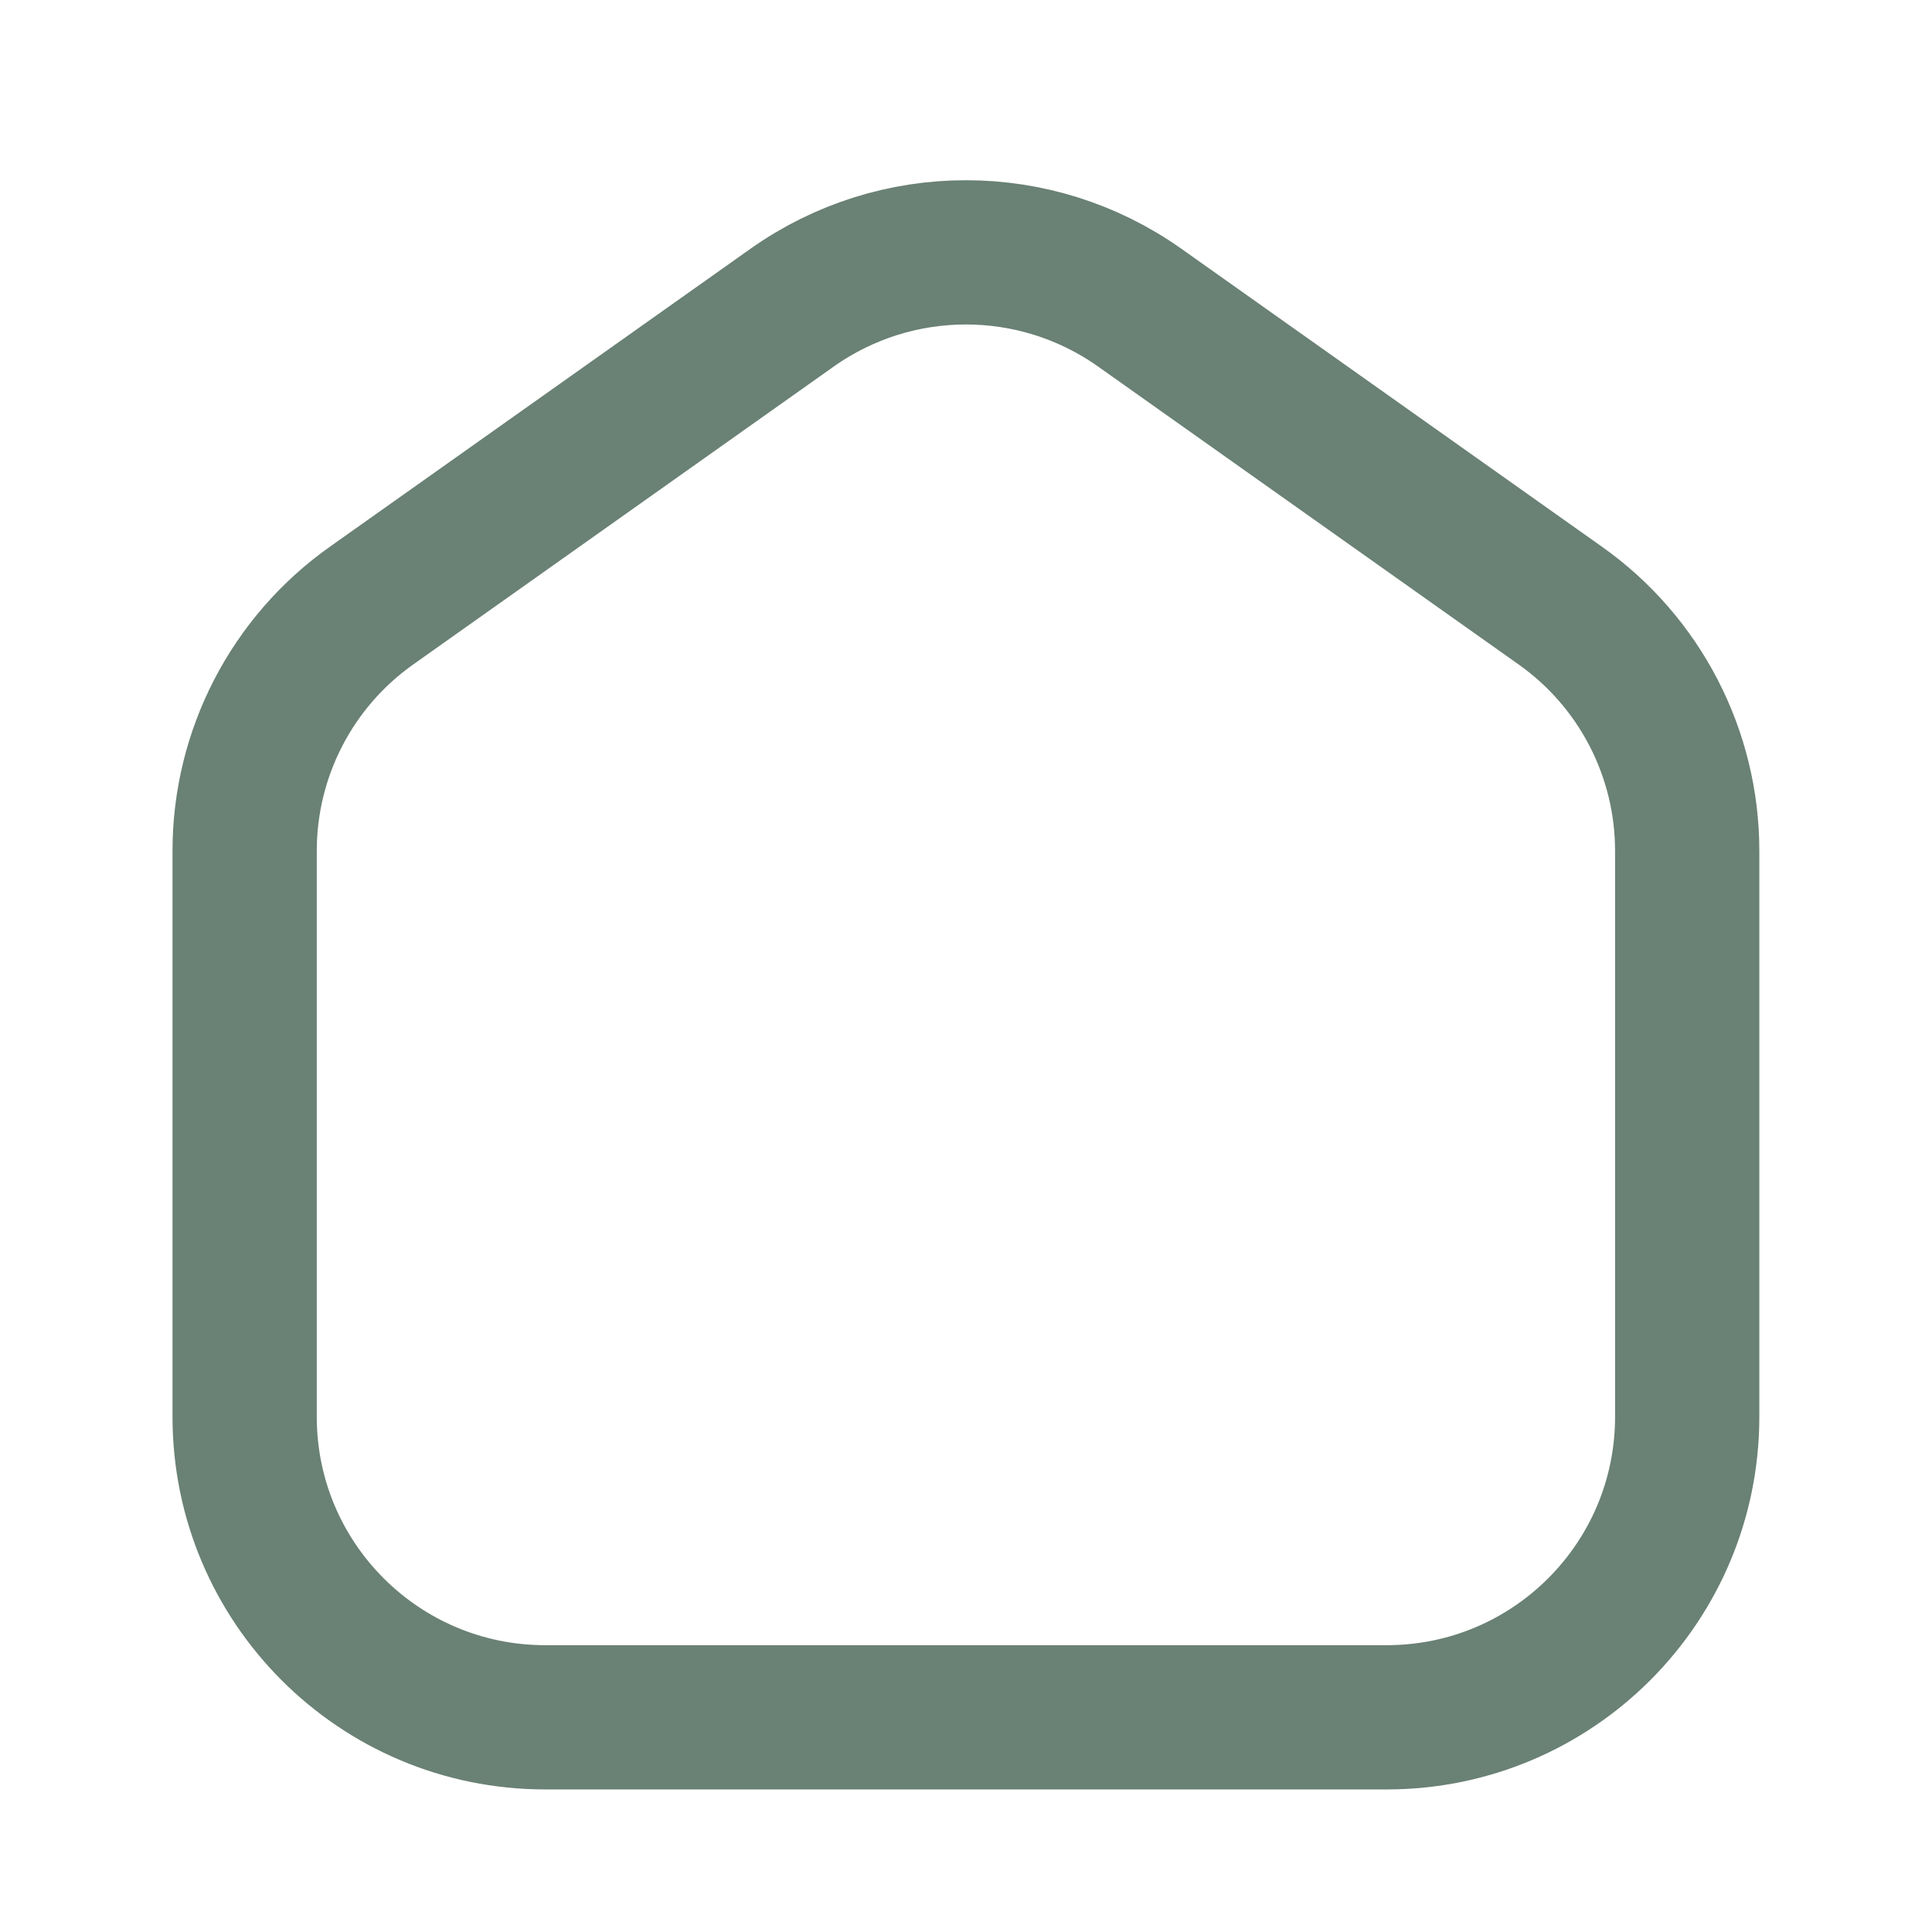 <svg width="24" height="24" viewBox="0 0 24 24" fill="none" xmlns="http://www.w3.org/2000/svg">
<path d="M3.039 10.57C3.039 9.359 3.626 8.224 4.614 7.524L9.841 3.821C11.134 2.906 12.864 2.906 14.157 3.821L19.384 7.524C20.372 8.224 20.959 9.359 20.959 10.57V17.6C20.959 19.662 19.288 21.333 17.226 21.333H6.772C4.711 21.333 3.039 19.662 3.039 17.6V10.57Z" stroke="#6A8175" stroke-width="1.792" stroke-linecap="round" stroke-linejoin="round"/>
</svg>

